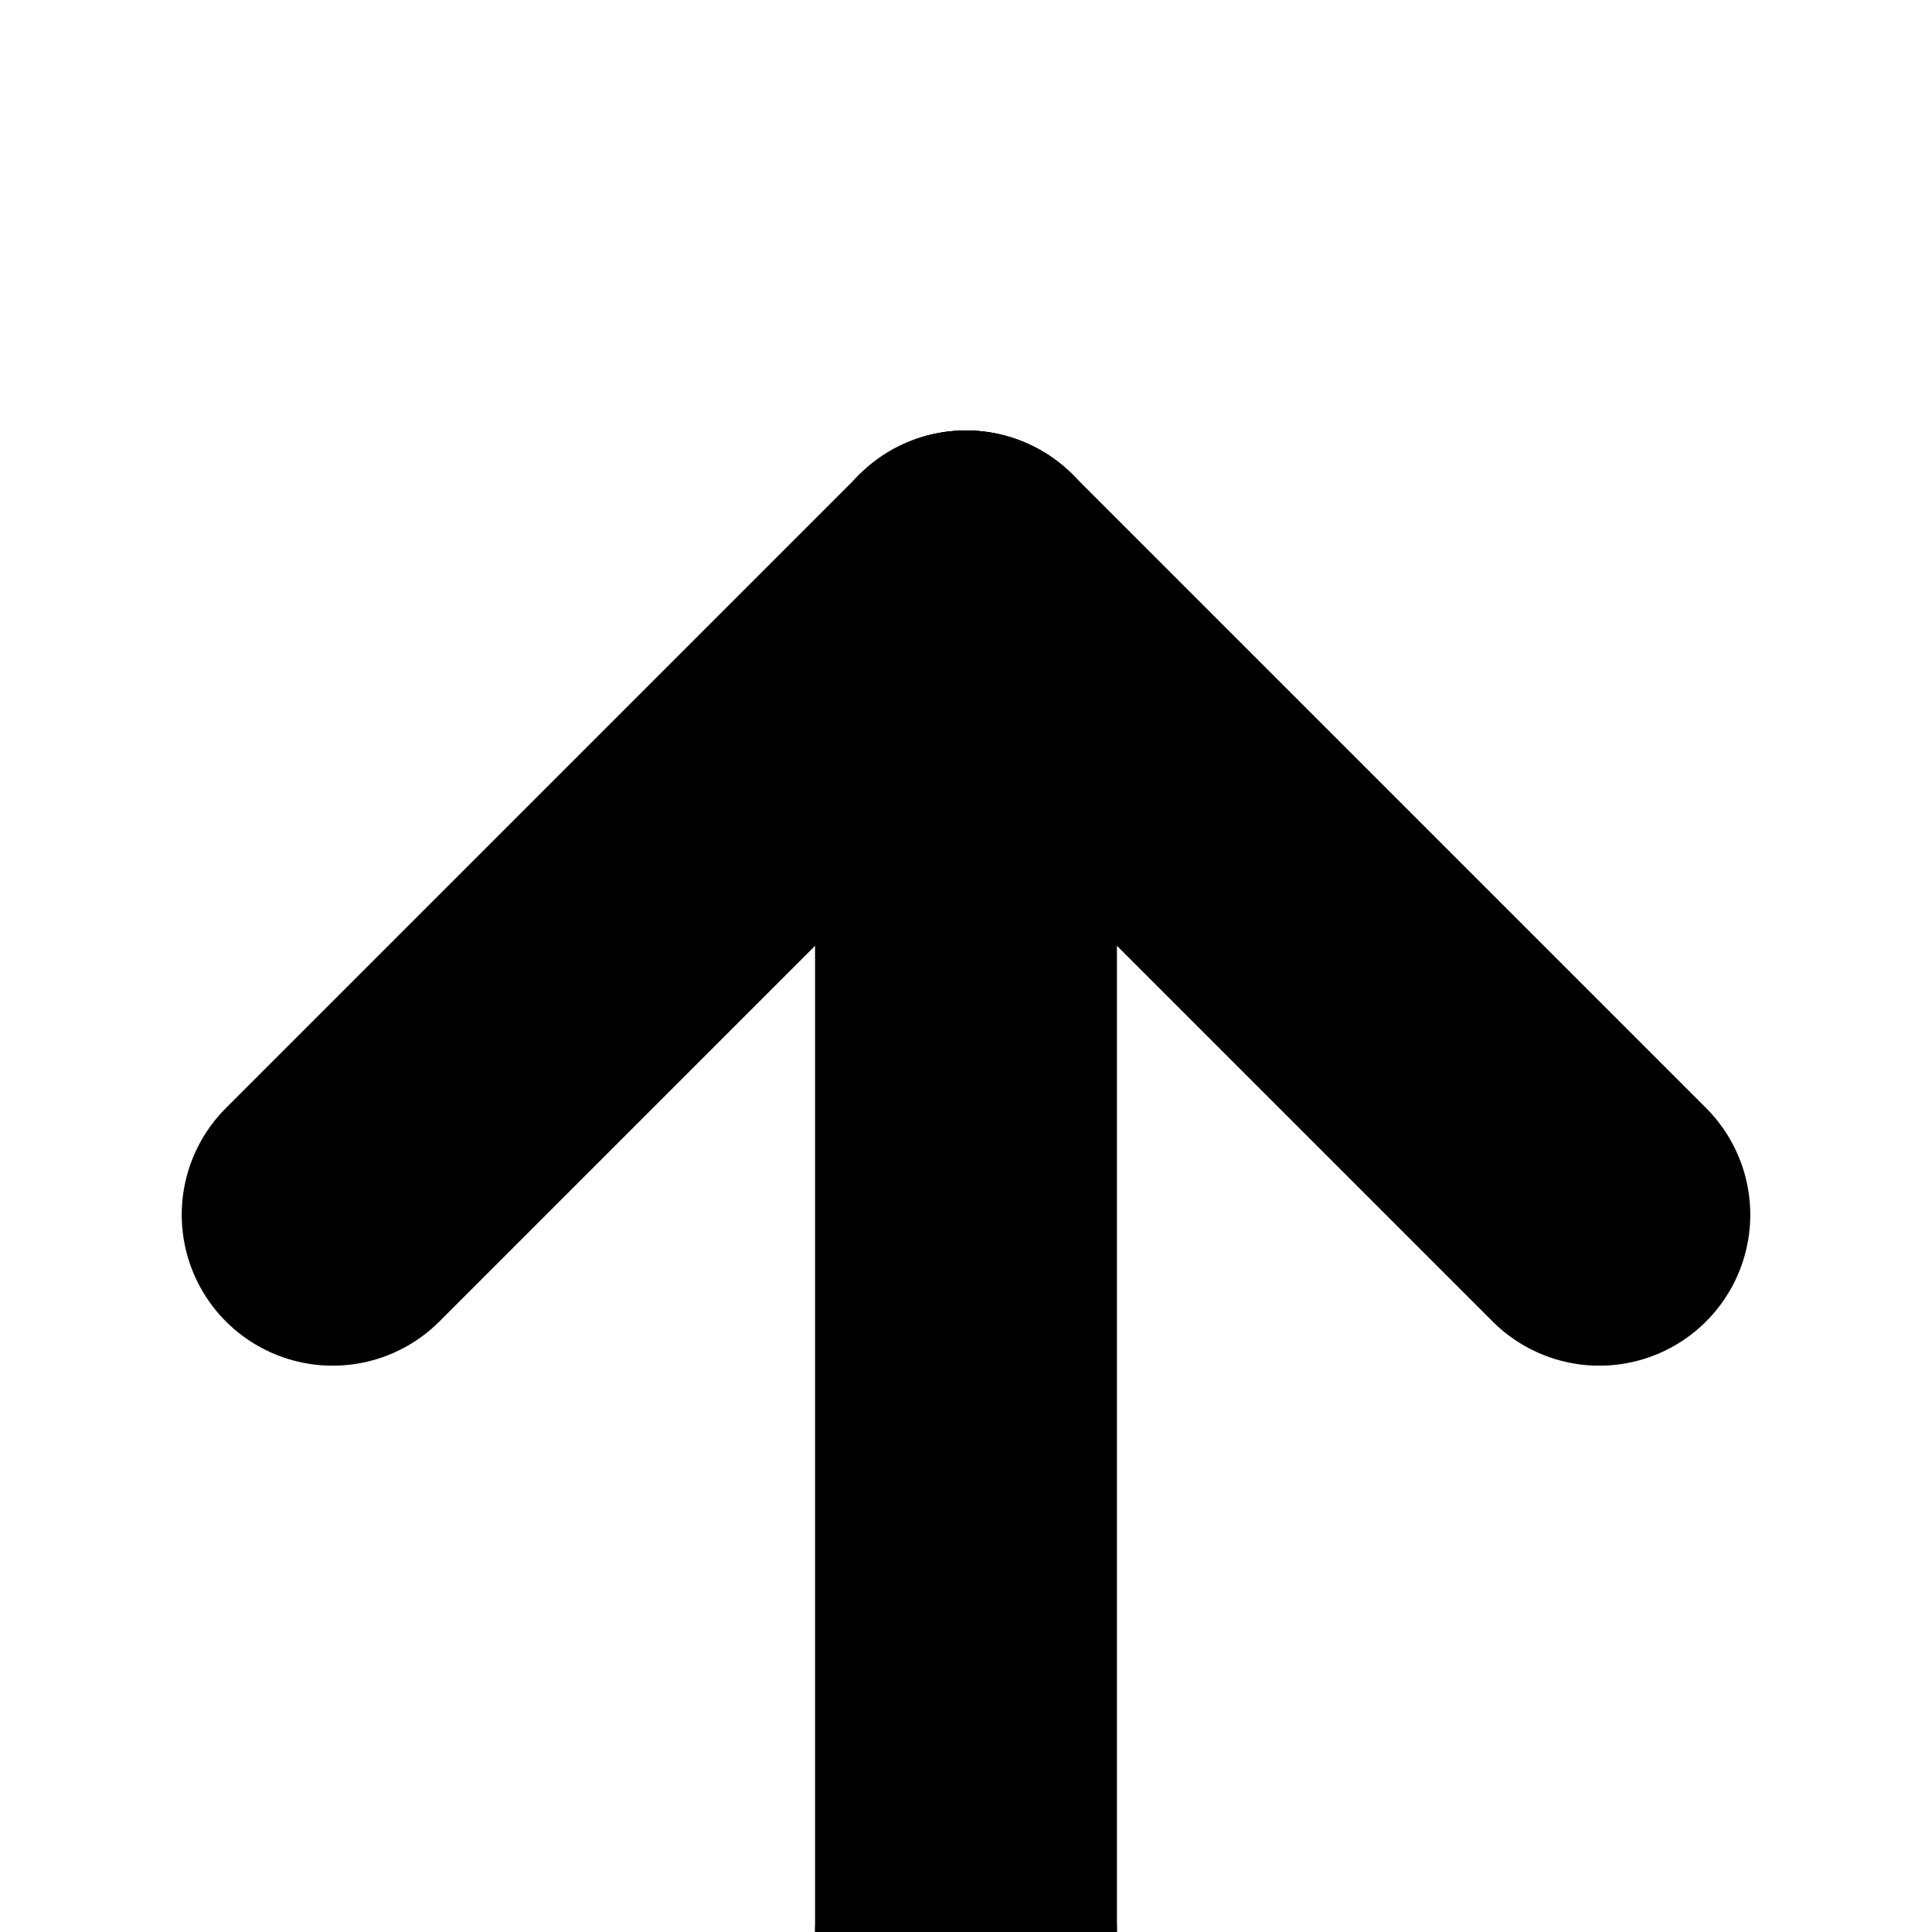 <?xml version="1.0" encoding="UTF-8"?><svg id="Layer_1" xmlns="http://www.w3.org/2000/svg" viewBox="0 0 64 64"><defs><style>.cls-1{fill:none;stroke:#000;stroke-linecap:round;stroke-miterlimit:10;stroke-width:10px;}</style></defs><line class="cls-1" x1="32" y1="19.26" x2="32" y2="64"/><line class="cls-1" x1="11.02" y1="40.24" x2="32" y2="19.26"/><line class="cls-1" x1="52.98" y1="40.24" x2="32" y2="19.26"/><line class="cls-1" x1="32" y1="108.74" x2="32" y2="64"/></svg>